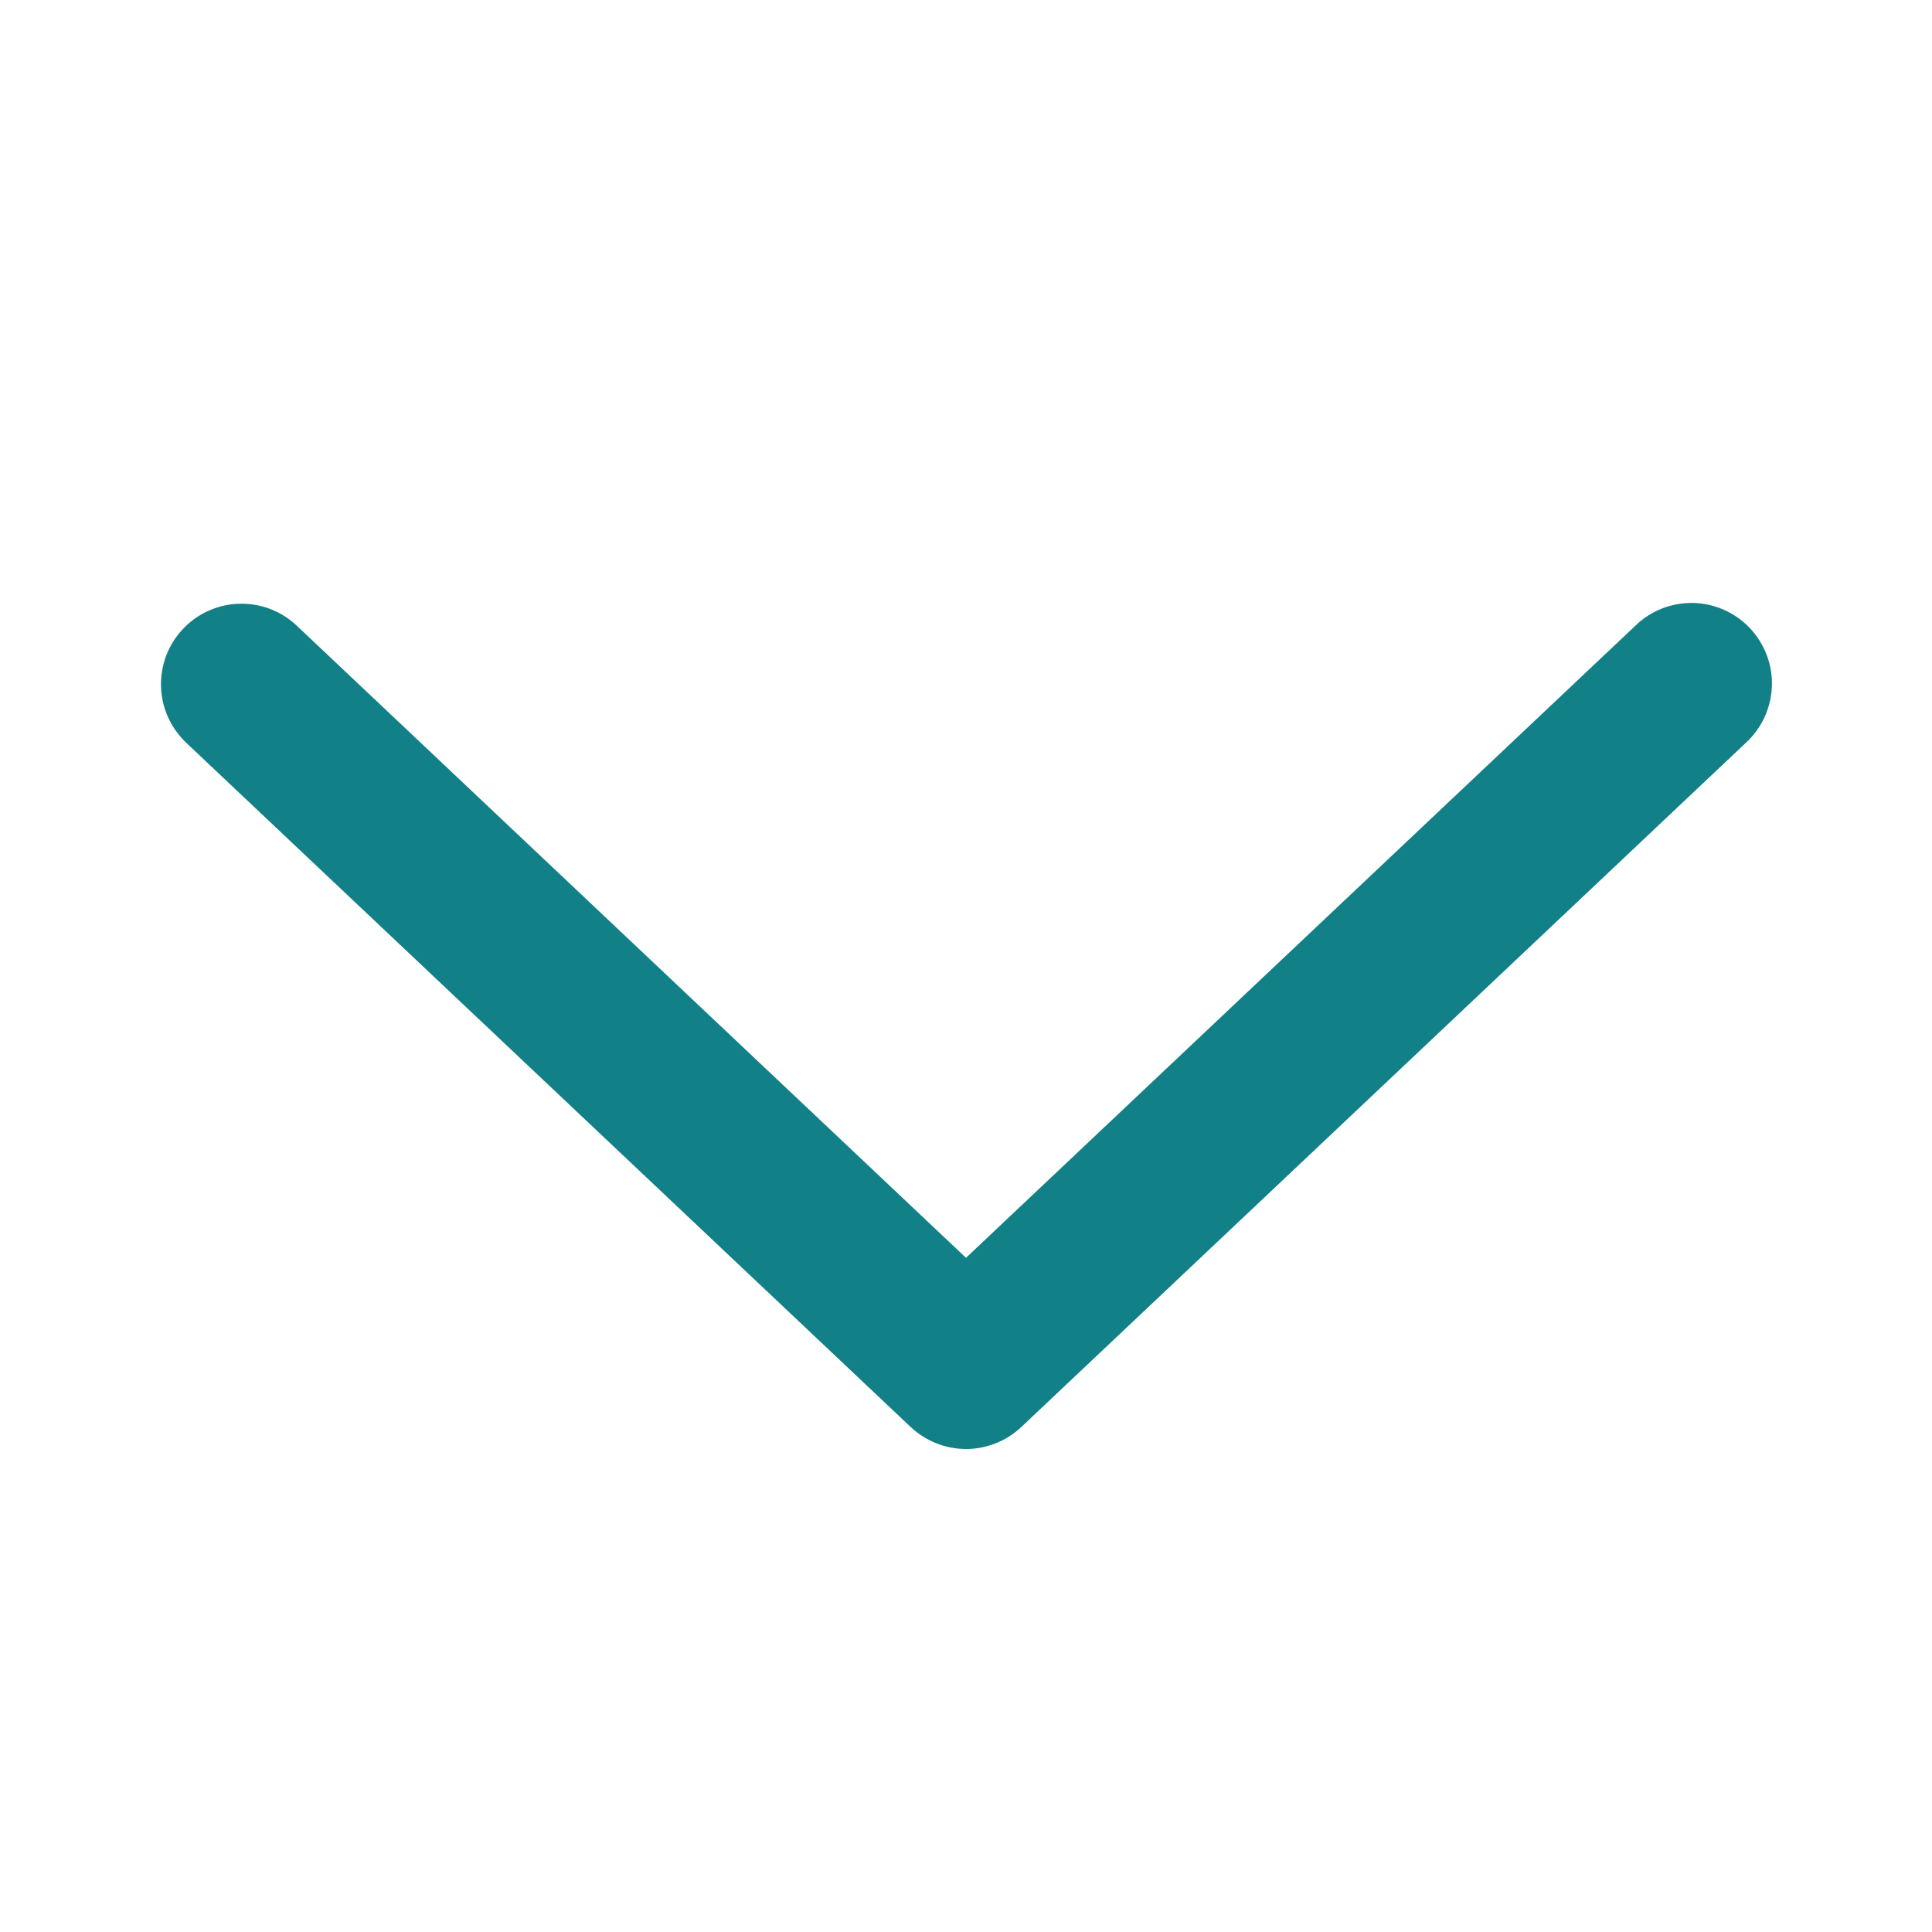 <svg width="24" height="24" viewBox="0 0 24 24" fill="none" xmlns="http://www.w3.org/2000/svg">
<path d="M3.687 7.773C3.592 7.682 3.479 7.612 3.357 7.565C3.234 7.518 3.103 7.496 2.972 7.5C2.84 7.503 2.711 7.533 2.591 7.587C2.471 7.64 2.363 7.717 2.273 7.813C2.183 7.908 2.112 8.02 2.065 8.143C2.019 8.266 1.996 8.397 2 8.528C2.004 8.659 2.033 8.789 2.087 8.908C2.141 9.028 2.218 9.136 2.313 9.227L11.313 17.727C11.499 17.902 11.745 18 12 18C12.255 18 12.501 17.902 12.687 17.727L21.688 9.227C21.786 9.137 21.864 9.029 21.92 8.909C21.975 8.788 22.006 8.658 22.011 8.526C22.016 8.393 21.994 8.261 21.947 8.137C21.9 8.013 21.829 7.9 21.739 7.804C21.648 7.707 21.538 7.63 21.417 7.576C21.296 7.522 21.166 7.493 21.033 7.49C20.901 7.488 20.769 7.511 20.646 7.559C20.523 7.608 20.41 7.68 20.315 7.773L12 15.625L3.687 7.773V7.773Z" fill="#128087"/>
</svg>
